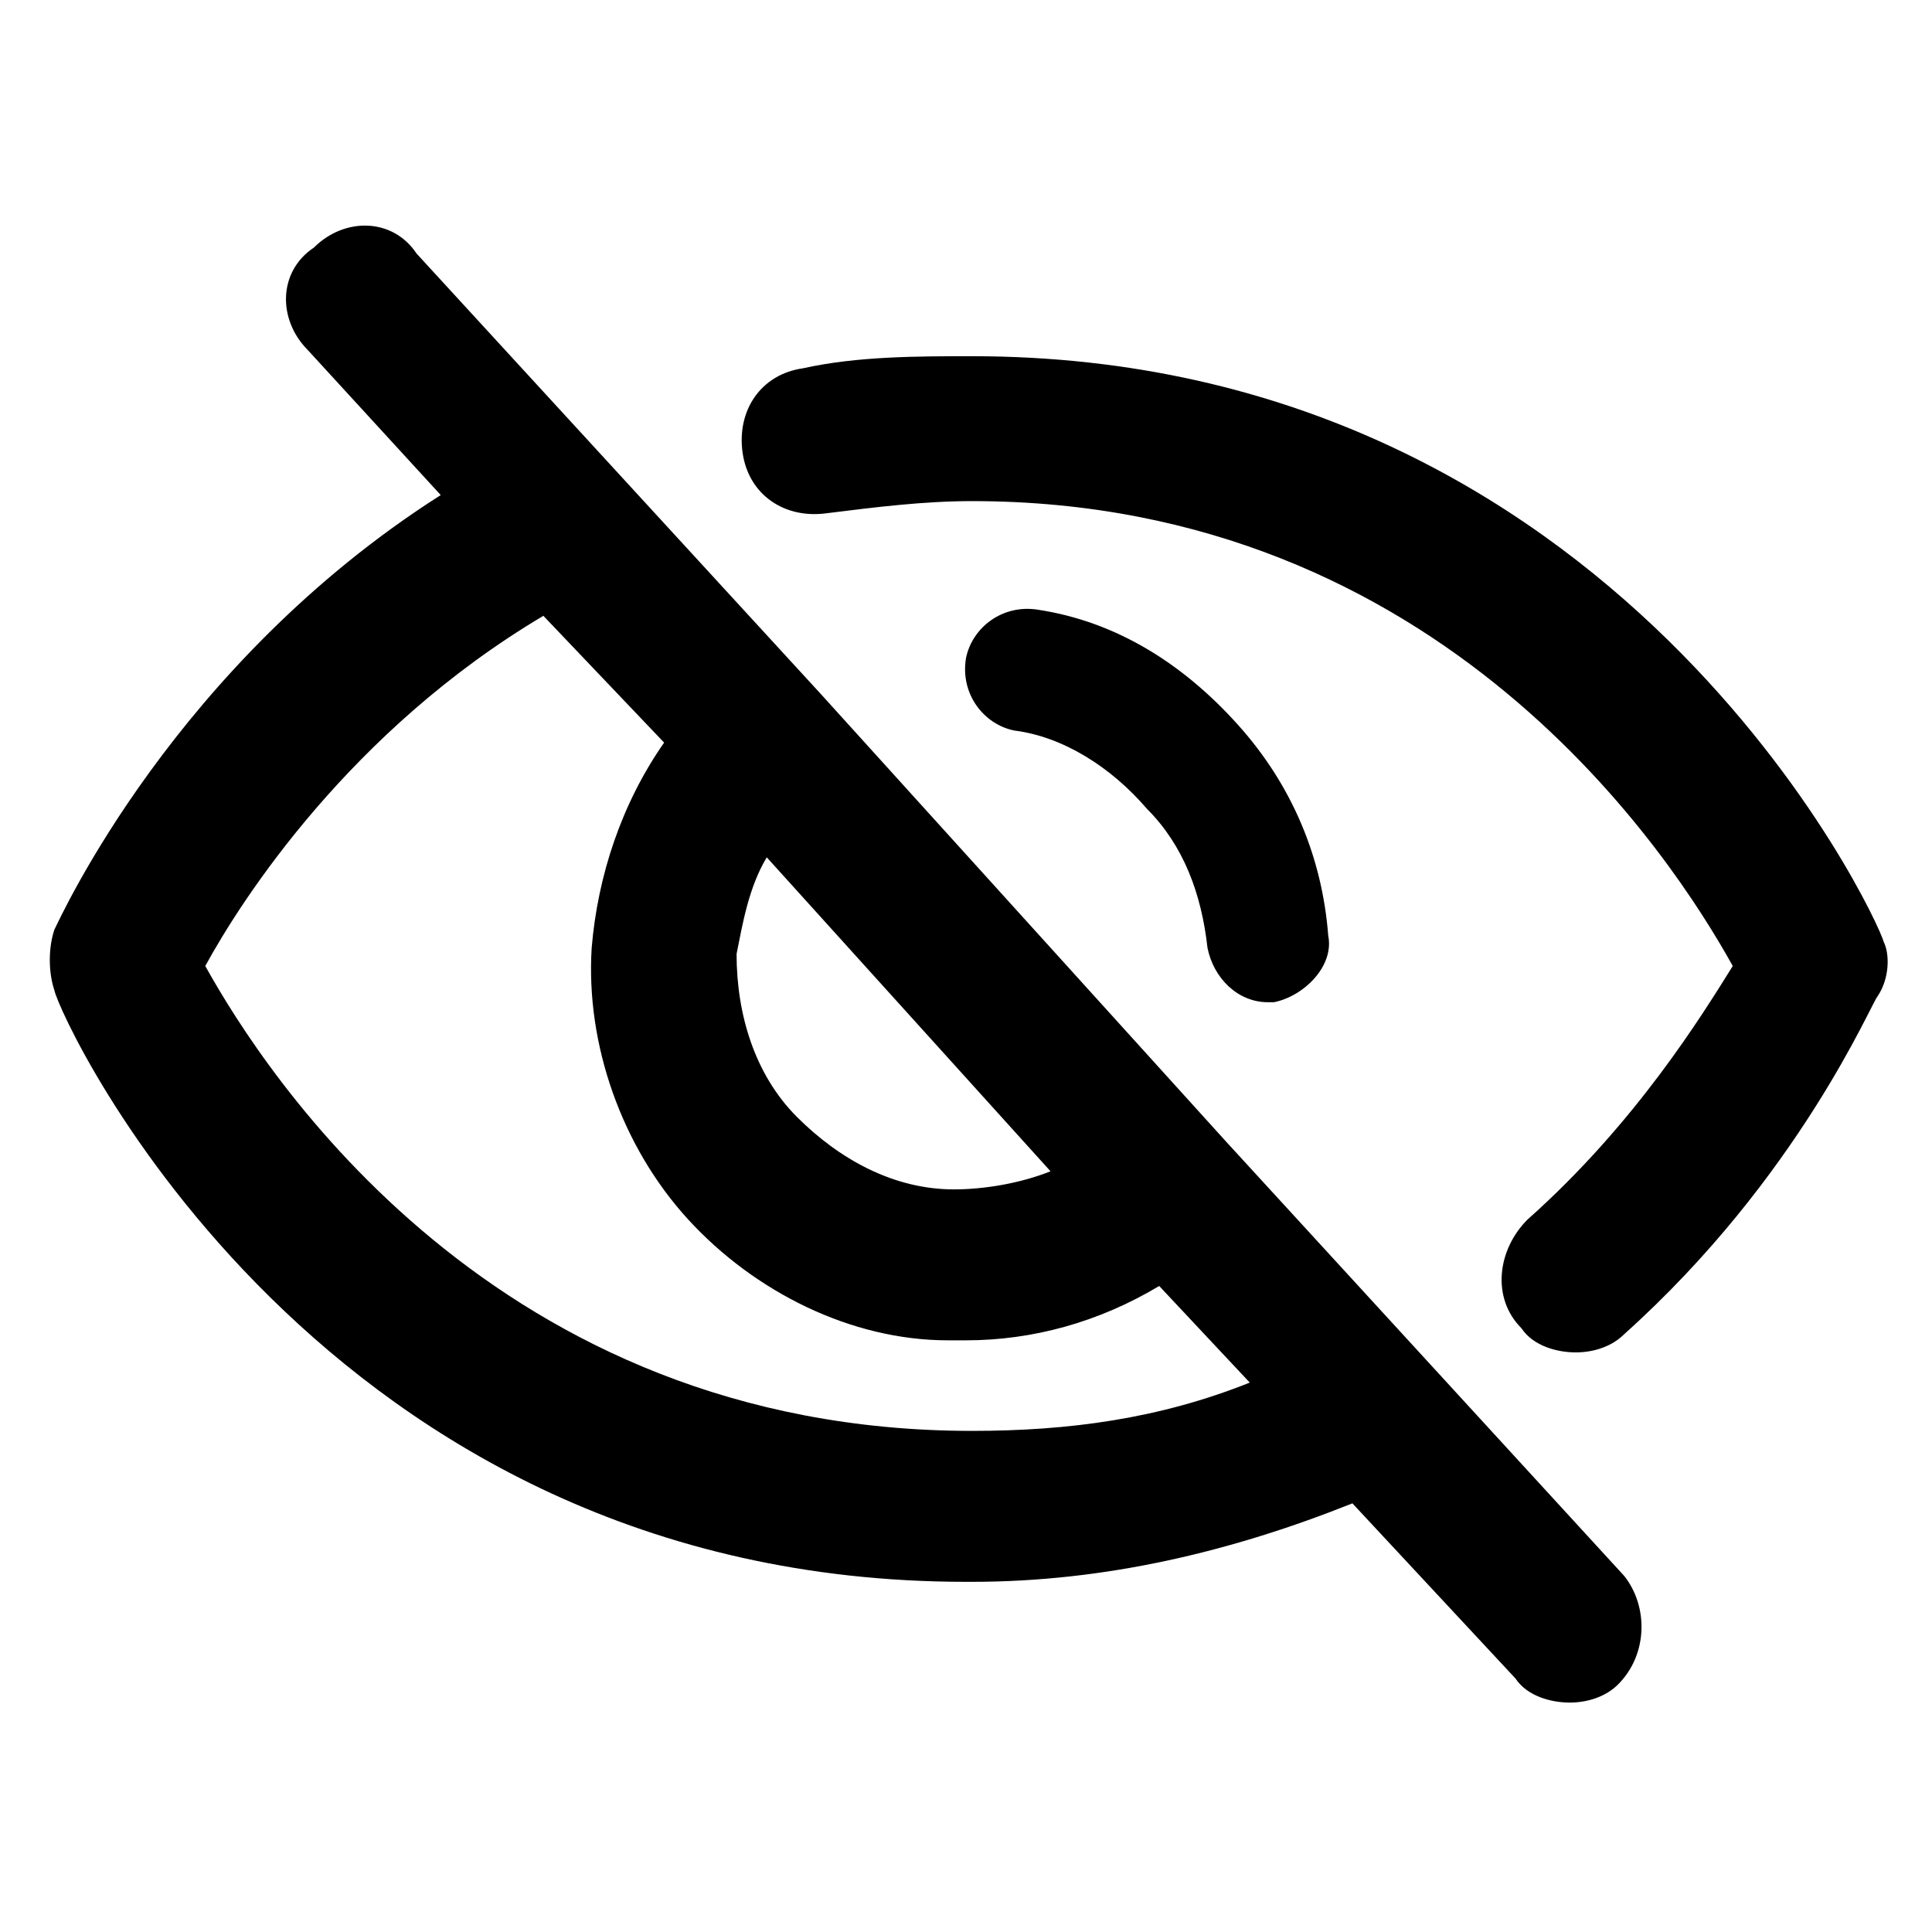 <svg width="32" height="32" fill="none" xmlns="http://www.w3.org/2000/svg"><path d="m20.3 18.9-6.7-7.4-6.7-7.3c-.4-.6-1.2-.6-1.7-.1-.6.4-.6 1.2-.1 1.7l2.2 2.4C2.9 11 1 15.2.9 15.4c-.1.3-.1.7 0 1 .1.5 4.4 9.8 15.1 9.8h.1c2.2 0 4.3-.5 6.3-1.3l2.7 2.9c.2.3.6.4.9.4.3 0 .6-.1.8-.3.5-.5.5-1.3.1-1.8l-6.6-7.2zm-7.6-4.7 4.7 5.2c-.5.2-1.1.3-1.6.3-1 0-1.9-.5-2.6-1.2-.7-.7-1-1.7-1-2.7.1-.5.2-1.1.5-1.6zm3.4 9.5c-7.9 0-11.7-5.9-12.7-7.7.6-1.1 2.4-3.9 5.6-5.8l2 2.1c-.7 1-1.1 2.2-1.2 3.4-.1 1.6.5 3.3 1.6 4.5 1.1 1.2 2.7 2 4.3 2h.3c1.1 0 2.2-.3 3.2-.9l1.5 1.6c-1.5.6-3 .8-4.6.8zm15-7.2c-.1.1-1.3 3-4.2 5.6-.2.2-.5.3-.8.3-.3 0-.7-.1-.9-.4-.5-.5-.4-1.3.1-1.8 1.8-1.6 2.9-3.4 3.4-4.2-1-1.8-4.8-7.7-12.6-7.7-.8 0-1.6.1-2.4.2-.7.1-1.3-.3-1.4-1-.1-.7.3-1.3 1-1.4.9-.2 1.9-.2 2.8-.2 10.7 0 15 9.3 15.1 9.7.1.2.1.6-.1.9zm-14.3-4.4c-.5-.1-.9-.6-.8-1.2.1-.5.6-.9 1.2-.8 1.3.2 2.4.9 3.3 1.9.9 1 1.4 2.2 1.5 3.5.1.5-.4 1-.9 1.1H21c-.5 0-.9-.4-1-.9-.1-.9-.4-1.7-1-2.3-.6-.7-1.4-1.2-2.2-1.3z" fill="#000"/></svg>